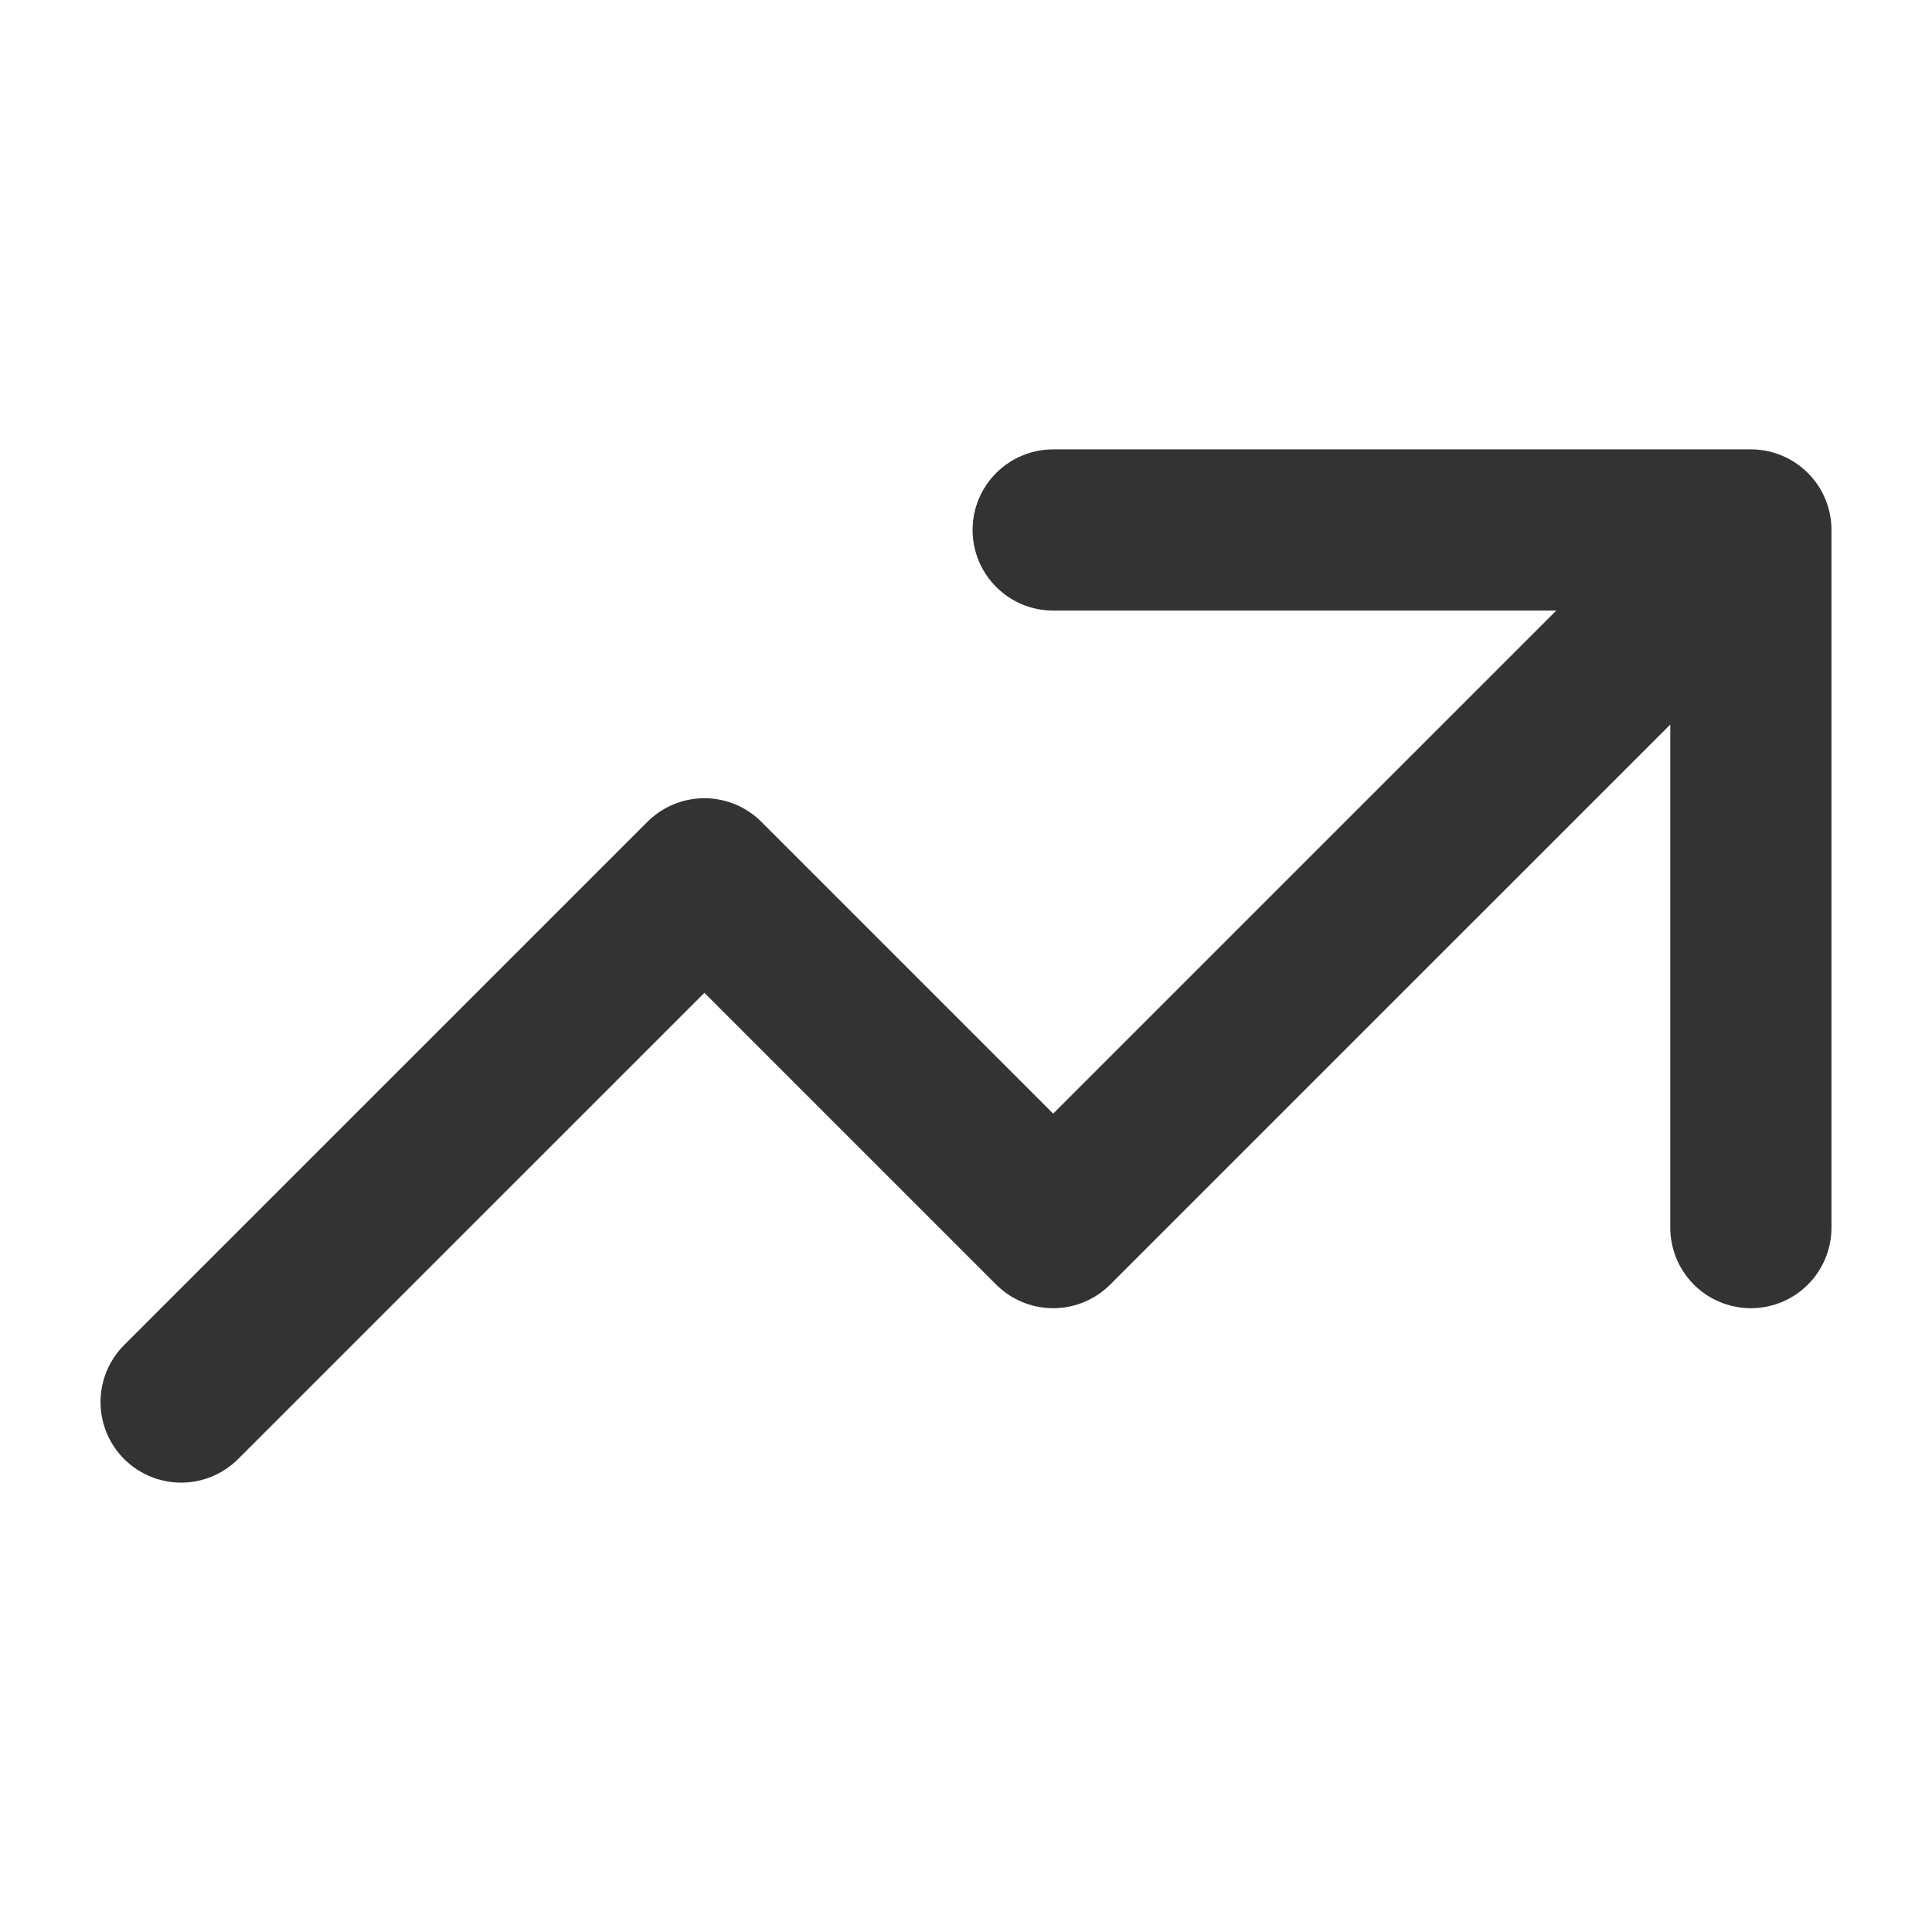 <svg width="32" height="32" viewBox="0 0 32 32" fill="none" xmlns="http://www.w3.org/2000/svg">
<path d="M17.444 8.778H29M29 8.778V20.333M29 8.778L17.444 20.333L11.667 14.556L3 23.222" stroke="#333333" stroke-width="2.67" stroke-linecap="round" stroke-linejoin="round"/>
</svg>

